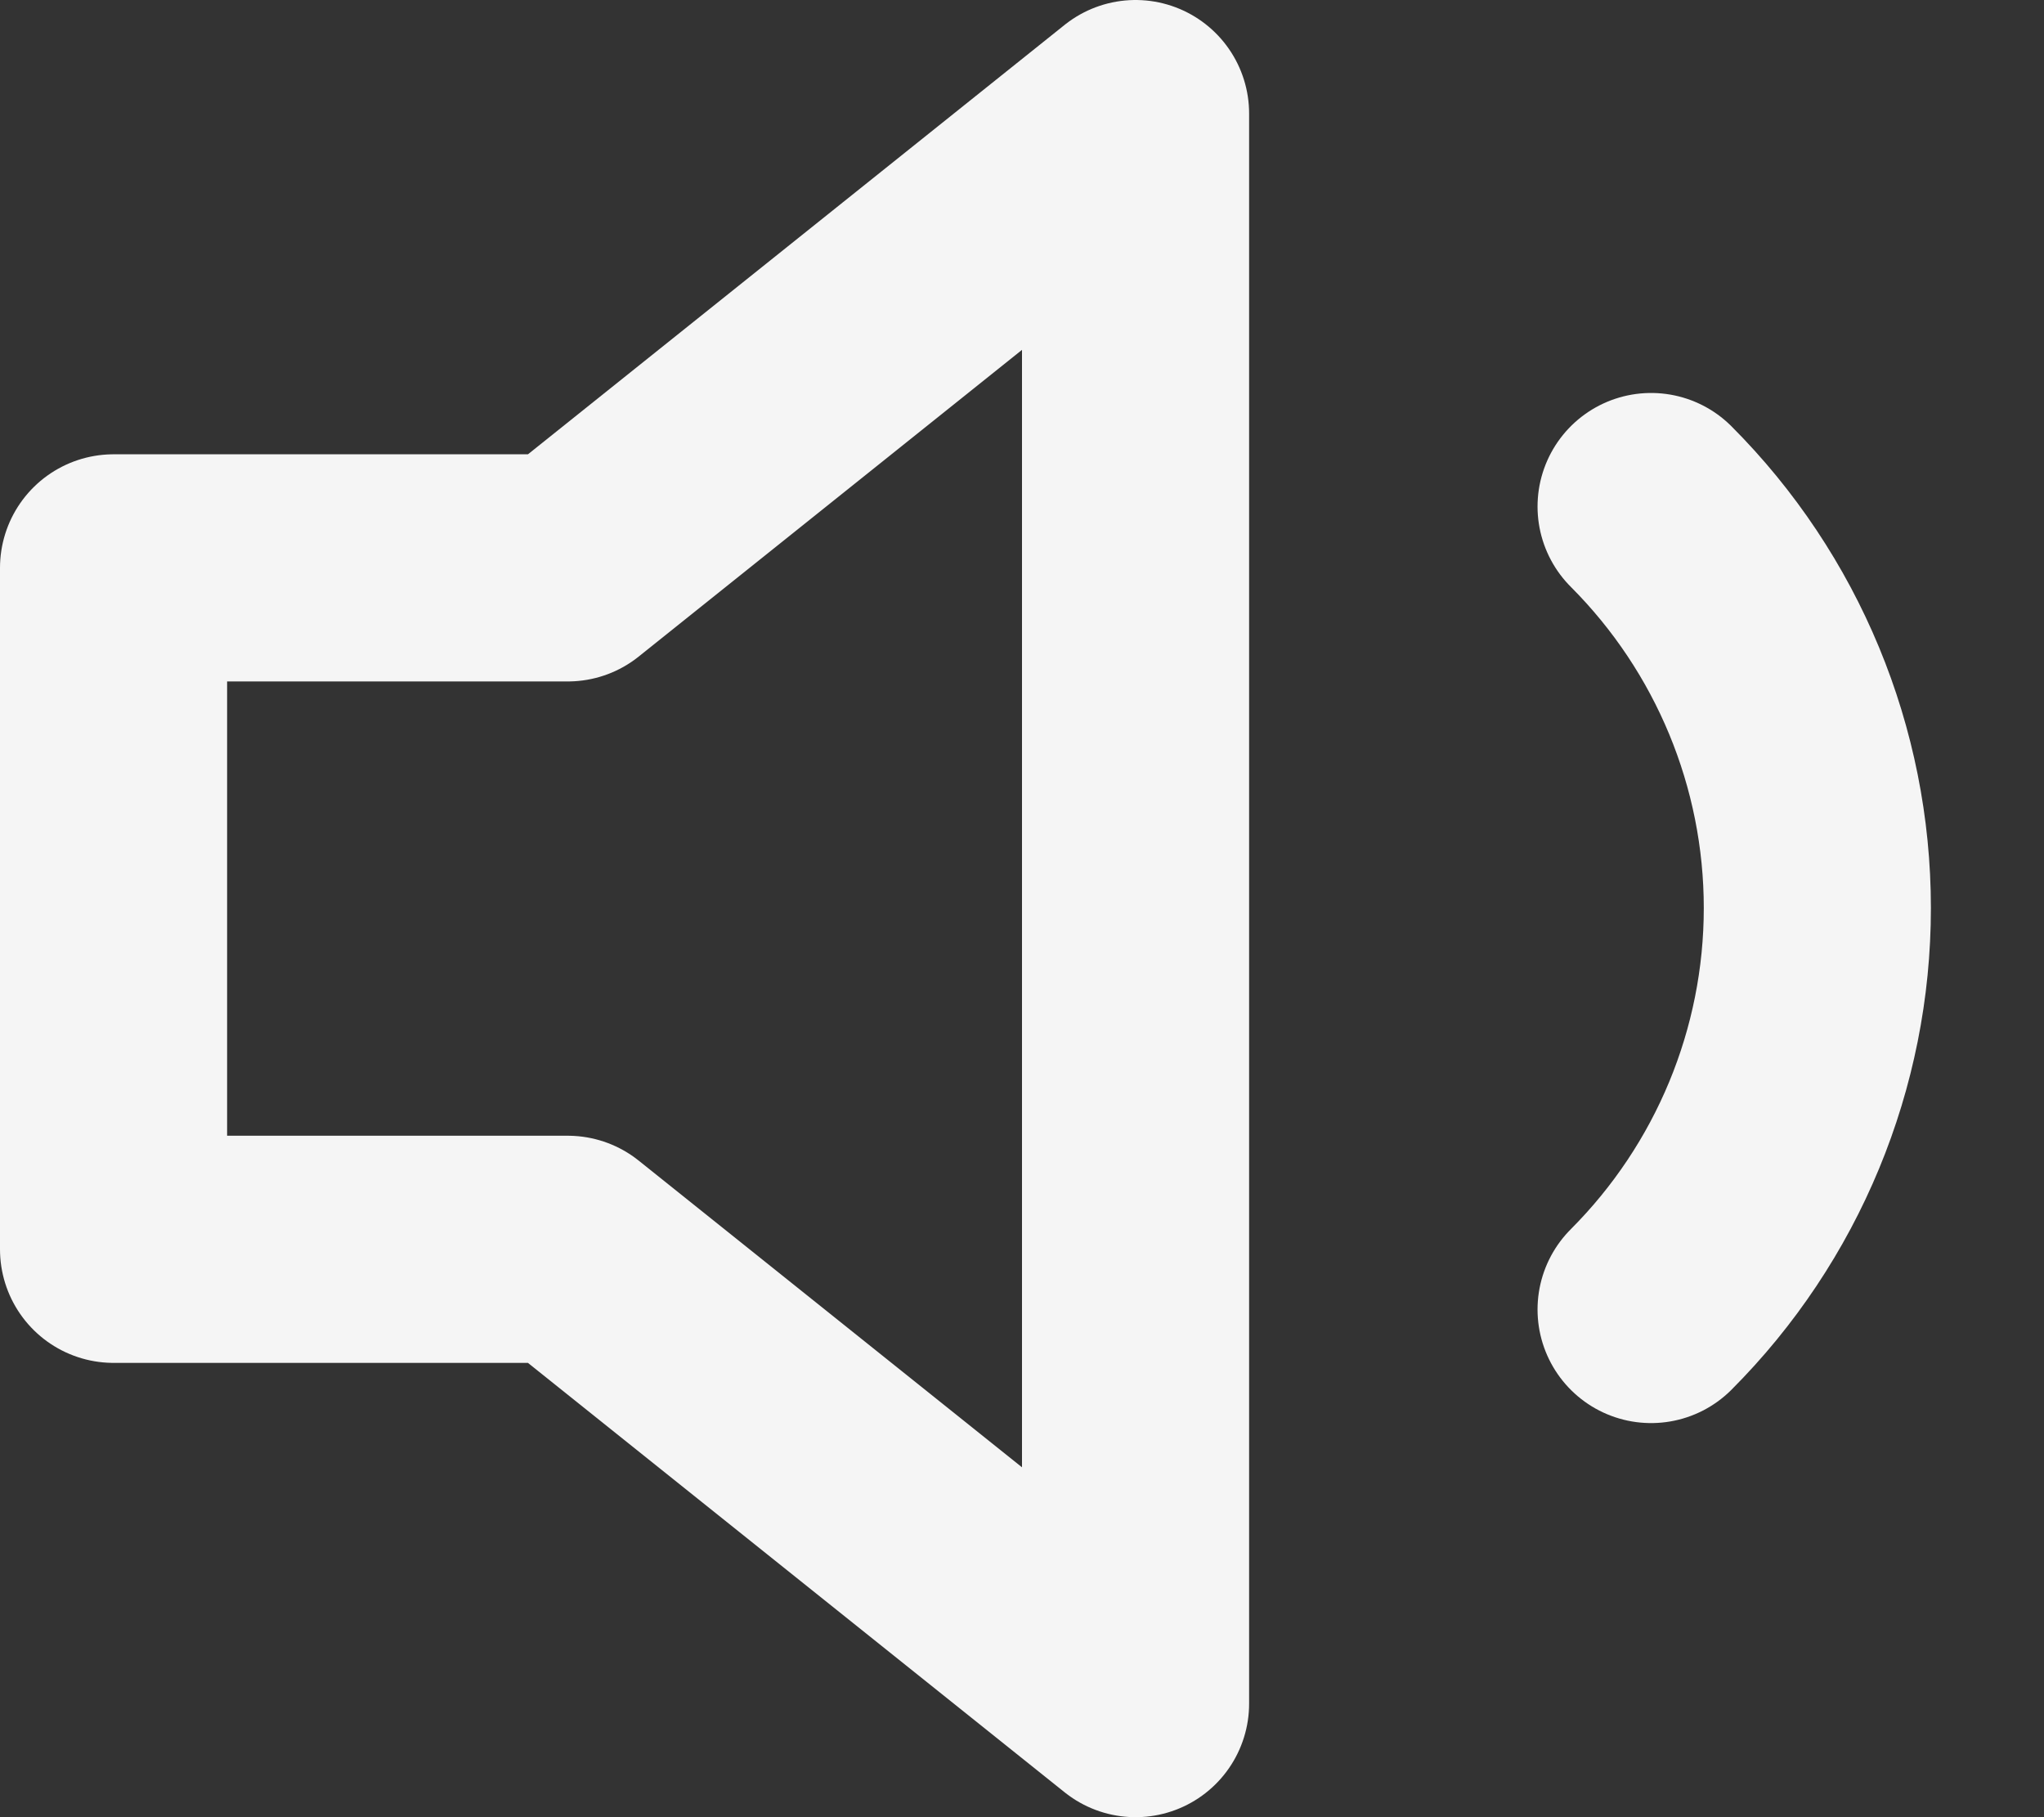 <svg width="18" height="16" viewBox="0 0 18 16" fill="none" xmlns="http://www.w3.org/2000/svg">
<rect x="0" y="0" width="18" height="16" fill="#333333" stroke="none"/>
<path d="M10 1L5 5H1V11H5L10 15V1Z" stroke="#F5F5F5" stroke-width="2" stroke-linecap="round" stroke-linejoin="round"/>
<path d="M14.54 4.46C15.477 5.398 16.004 6.669 16.004 7.995C16.004 9.321 15.477 10.592 14.54 11.53" stroke="#F5F5F5" stroke-width="2" stroke-linecap="round" stroke-linejoin="round"/>
</svg>
